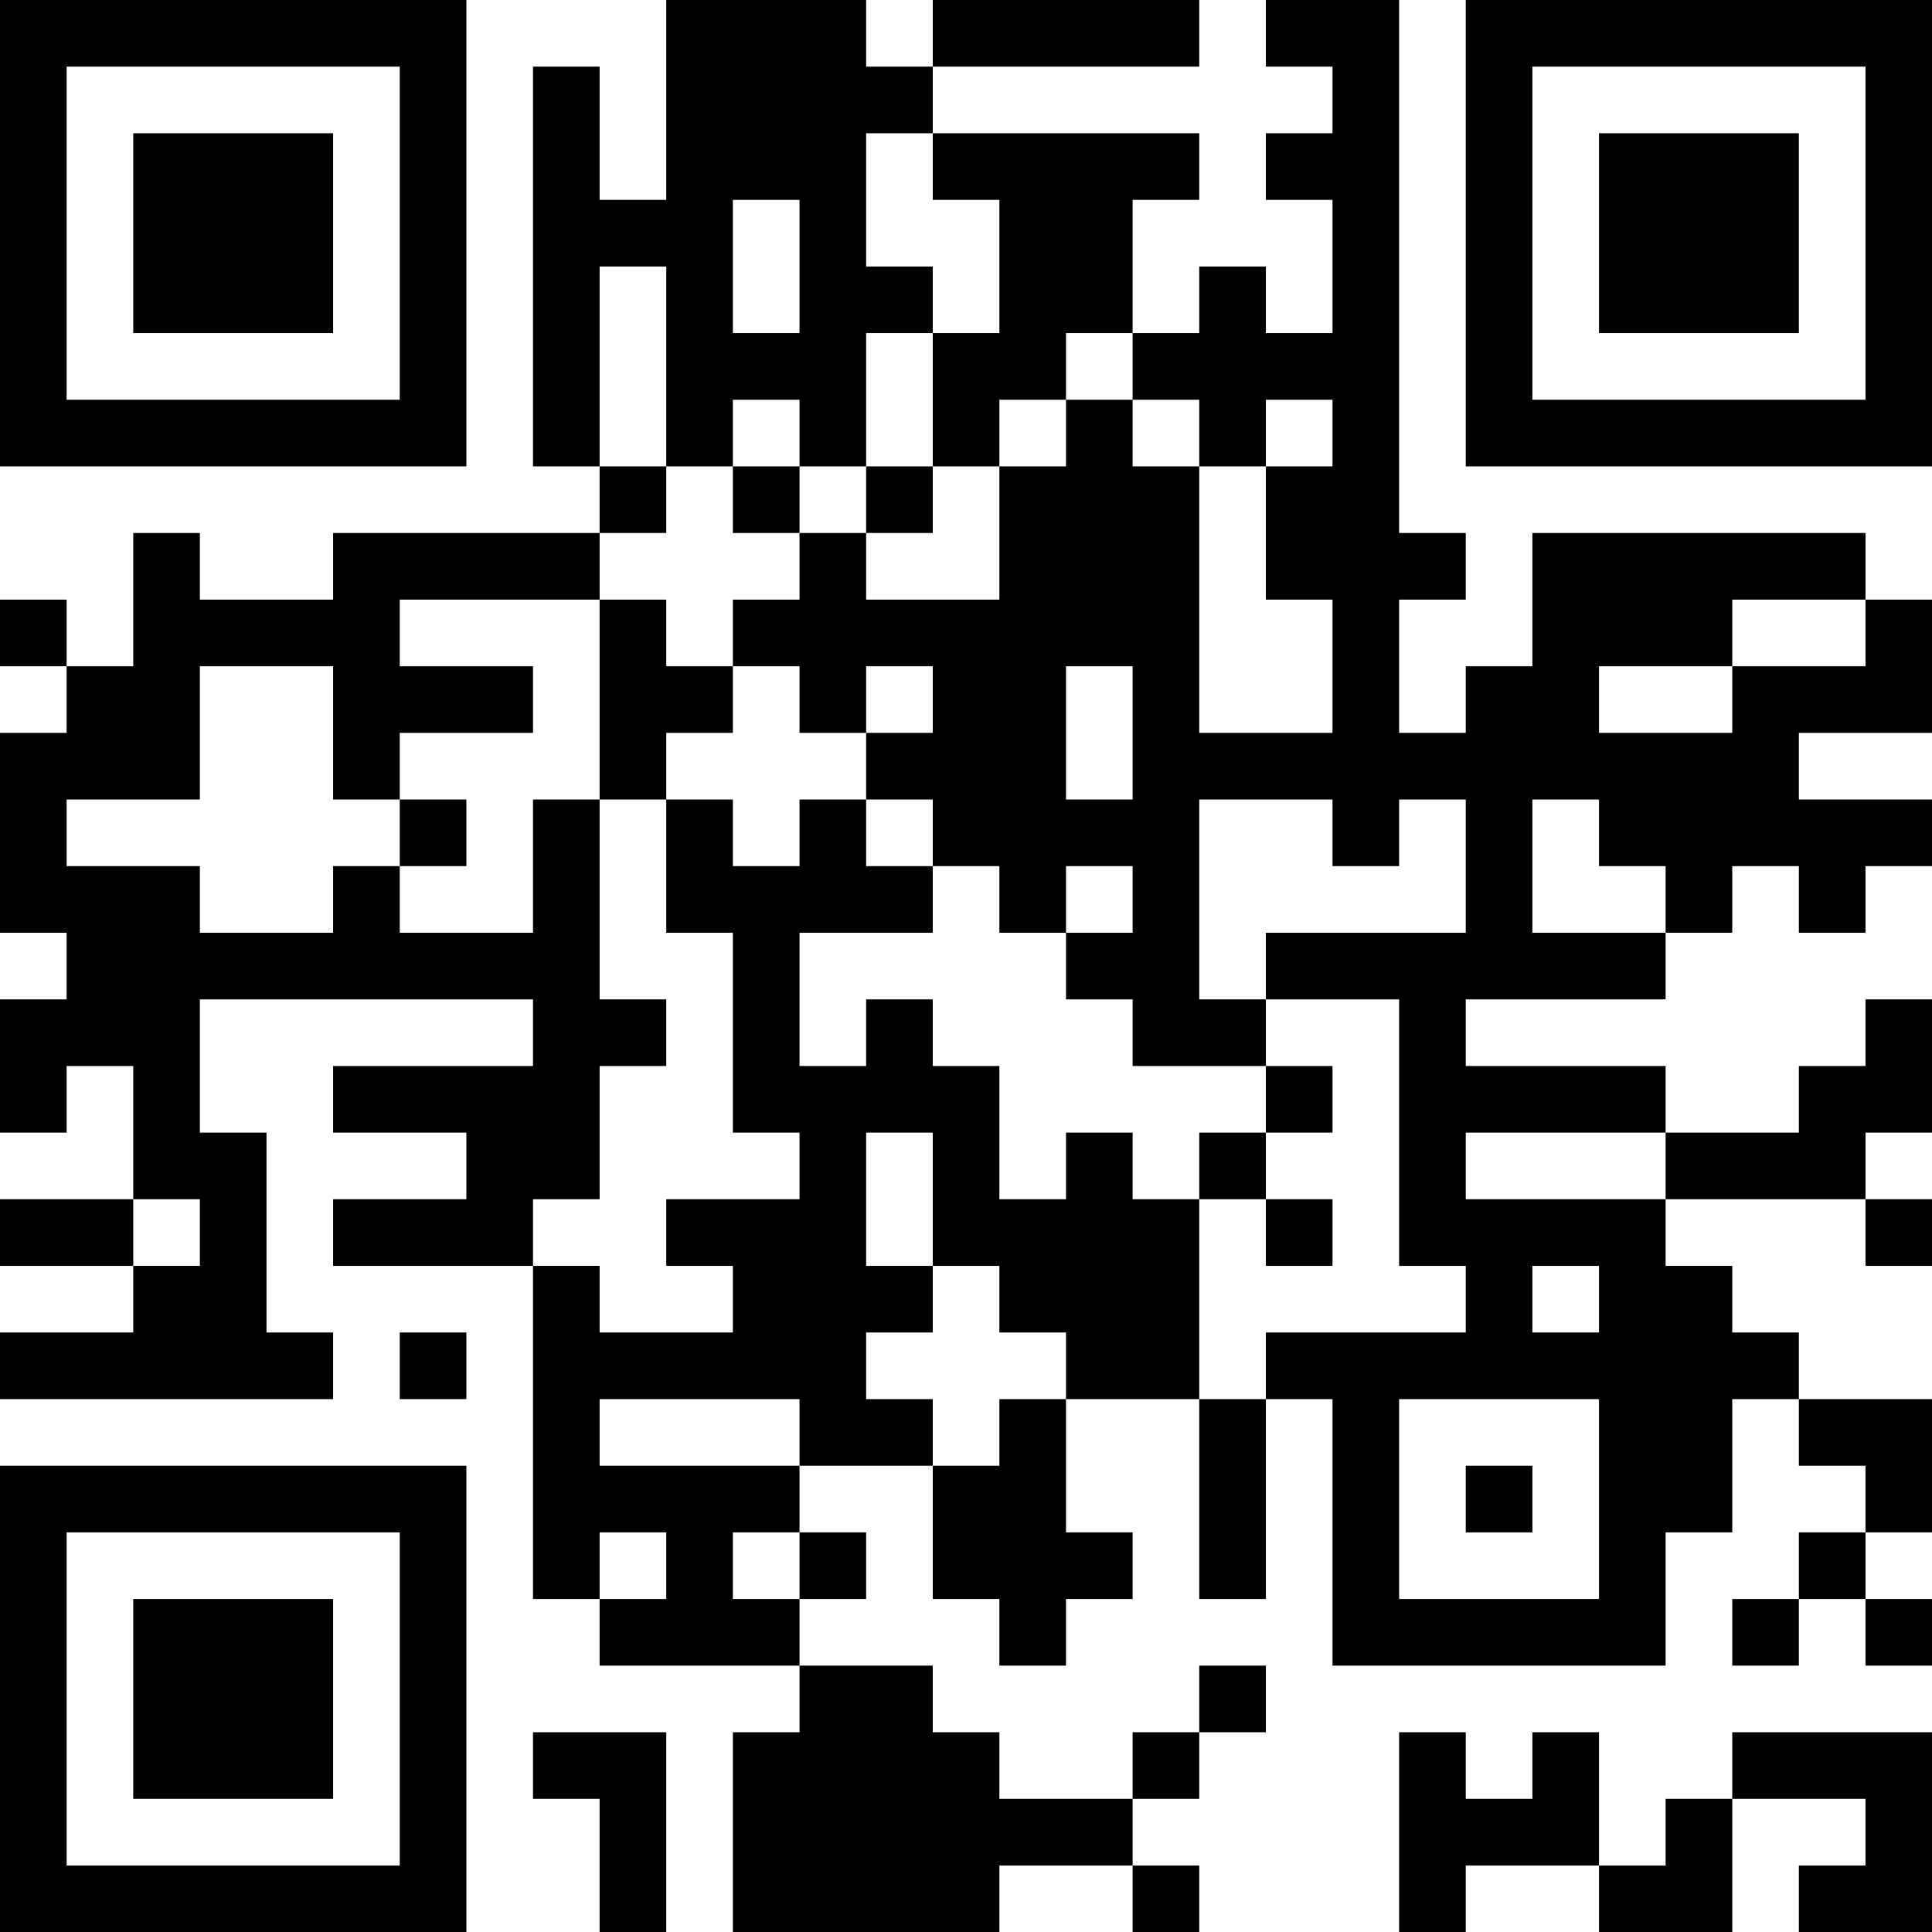 <?xml version="1.0" encoding="UTF-8"?>
<svg xmlns="http://www.w3.org/2000/svg" version="1.1" width="200" height="200" viewBox="0 0 200 200"><rect x="0" y="0" width="200" height="200" fill="#ffffff"/><g transform="scale(6.897)"><g transform="translate(0,0)"><path fill-rule="evenodd" d="M10 0L10 3L9 3L9 1L8 1L8 7L9 7L9 8L5 8L5 9L3 9L3 8L2 8L2 10L1 10L1 9L0 9L0 10L1 10L1 11L0 11L0 14L1 14L1 15L0 15L0 17L1 17L1 16L2 16L2 18L0 18L0 19L2 19L2 20L0 20L0 21L5 21L5 20L4 20L4 17L3 17L3 15L8 15L8 16L5 16L5 17L7 17L7 18L5 18L5 19L8 19L8 24L9 24L9 25L12 25L12 26L11 26L11 29L15 29L15 28L17 28L17 29L18 29L18 28L17 28L17 27L18 27L18 26L19 26L19 25L18 25L18 26L17 26L17 27L15 27L15 26L14 26L14 25L12 25L12 24L13 24L13 23L12 23L12 22L14 22L14 24L15 24L15 25L16 25L16 24L17 24L17 23L16 23L16 21L18 21L18 24L19 24L19 21L20 21L20 25L25 25L25 23L26 23L26 21L27 21L27 22L28 22L28 23L27 23L27 24L26 24L26 25L27 25L27 24L28 24L28 25L29 25L29 24L28 24L28 23L29 23L29 21L27 21L27 20L26 20L26 19L25 19L25 18L28 18L28 19L29 19L29 18L28 18L28 17L29 17L29 15L28 15L28 16L27 16L27 17L25 17L25 16L22 16L22 15L25 15L25 14L26 14L26 13L27 13L27 14L28 14L28 13L29 13L29 12L27 12L27 11L29 11L29 9L28 9L28 8L23 8L23 10L22 10L22 11L21 11L21 9L22 9L22 8L21 8L21 0L19 0L19 1L20 1L20 2L19 2L19 3L20 3L20 5L19 5L19 4L18 4L18 5L17 5L17 3L18 3L18 2L14 2L14 1L18 1L18 0L14 0L14 1L13 1L13 0ZM13 2L13 4L14 4L14 5L13 5L13 7L12 7L12 6L11 6L11 7L10 7L10 4L9 4L9 7L10 7L10 8L9 8L9 9L6 9L6 10L8 10L8 11L6 11L6 12L5 12L5 10L3 10L3 12L1 12L1 13L3 13L3 14L5 14L5 13L6 13L6 14L8 14L8 12L9 12L9 15L10 15L10 16L9 16L9 18L8 18L8 19L9 19L9 20L11 20L11 19L10 19L10 18L12 18L12 17L11 17L11 14L10 14L10 12L11 12L11 13L12 13L12 12L13 12L13 13L14 13L14 14L12 14L12 16L13 16L13 15L14 15L14 16L15 16L15 18L16 18L16 17L17 17L17 18L18 18L18 21L19 21L19 20L22 20L22 19L21 19L21 15L19 15L19 14L22 14L22 12L21 12L21 13L20 13L20 12L18 12L18 15L19 15L19 16L17 16L17 15L16 15L16 14L17 14L17 13L16 13L16 14L15 14L15 13L14 13L14 12L13 12L13 11L14 11L14 10L13 10L13 11L12 11L12 10L11 10L11 9L12 9L12 8L13 8L13 9L15 9L15 7L16 7L16 6L17 6L17 7L18 7L18 11L20 11L20 9L19 9L19 7L20 7L20 6L19 6L19 7L18 7L18 6L17 6L17 5L16 5L16 6L15 6L15 7L14 7L14 5L15 5L15 3L14 3L14 2ZM11 3L11 5L12 5L12 3ZM11 7L11 8L12 8L12 7ZM13 7L13 8L14 8L14 7ZM9 9L9 12L10 12L10 11L11 11L11 10L10 10L10 9ZM26 9L26 10L24 10L24 11L26 11L26 10L28 10L28 9ZM16 10L16 12L17 12L17 10ZM6 12L6 13L7 13L7 12ZM23 12L23 14L25 14L25 13L24 13L24 12ZM19 16L19 17L18 17L18 18L19 18L19 19L20 19L20 18L19 18L19 17L20 17L20 16ZM13 17L13 19L14 19L14 20L13 20L13 21L14 21L14 22L15 22L15 21L16 21L16 20L15 20L15 19L14 19L14 17ZM22 17L22 18L25 18L25 17ZM2 18L2 19L3 19L3 18ZM23 19L23 20L24 20L24 19ZM6 20L6 21L7 21L7 20ZM9 21L9 22L12 22L12 21ZM21 21L21 24L24 24L24 21ZM22 22L22 23L23 23L23 22ZM9 23L9 24L10 24L10 23ZM11 23L11 24L12 24L12 23ZM8 26L8 27L9 27L9 29L10 29L10 26ZM21 26L21 29L22 29L22 28L24 28L24 29L26 29L26 27L28 27L28 28L27 28L27 29L29 29L29 26L26 26L26 27L25 27L25 28L24 28L24 26L23 26L23 27L22 27L22 26ZM0 0L0 7L7 7L7 0ZM1 1L1 6L6 6L6 1ZM2 2L2 5L5 5L5 2ZM22 0L22 7L29 7L29 0ZM23 1L23 6L28 6L28 1ZM24 2L24 5L27 5L27 2ZM0 22L0 29L7 29L7 22ZM1 23L1 28L6 28L6 23ZM2 24L2 27L5 27L5 24Z" fill="#000000"/></g></g></svg>
